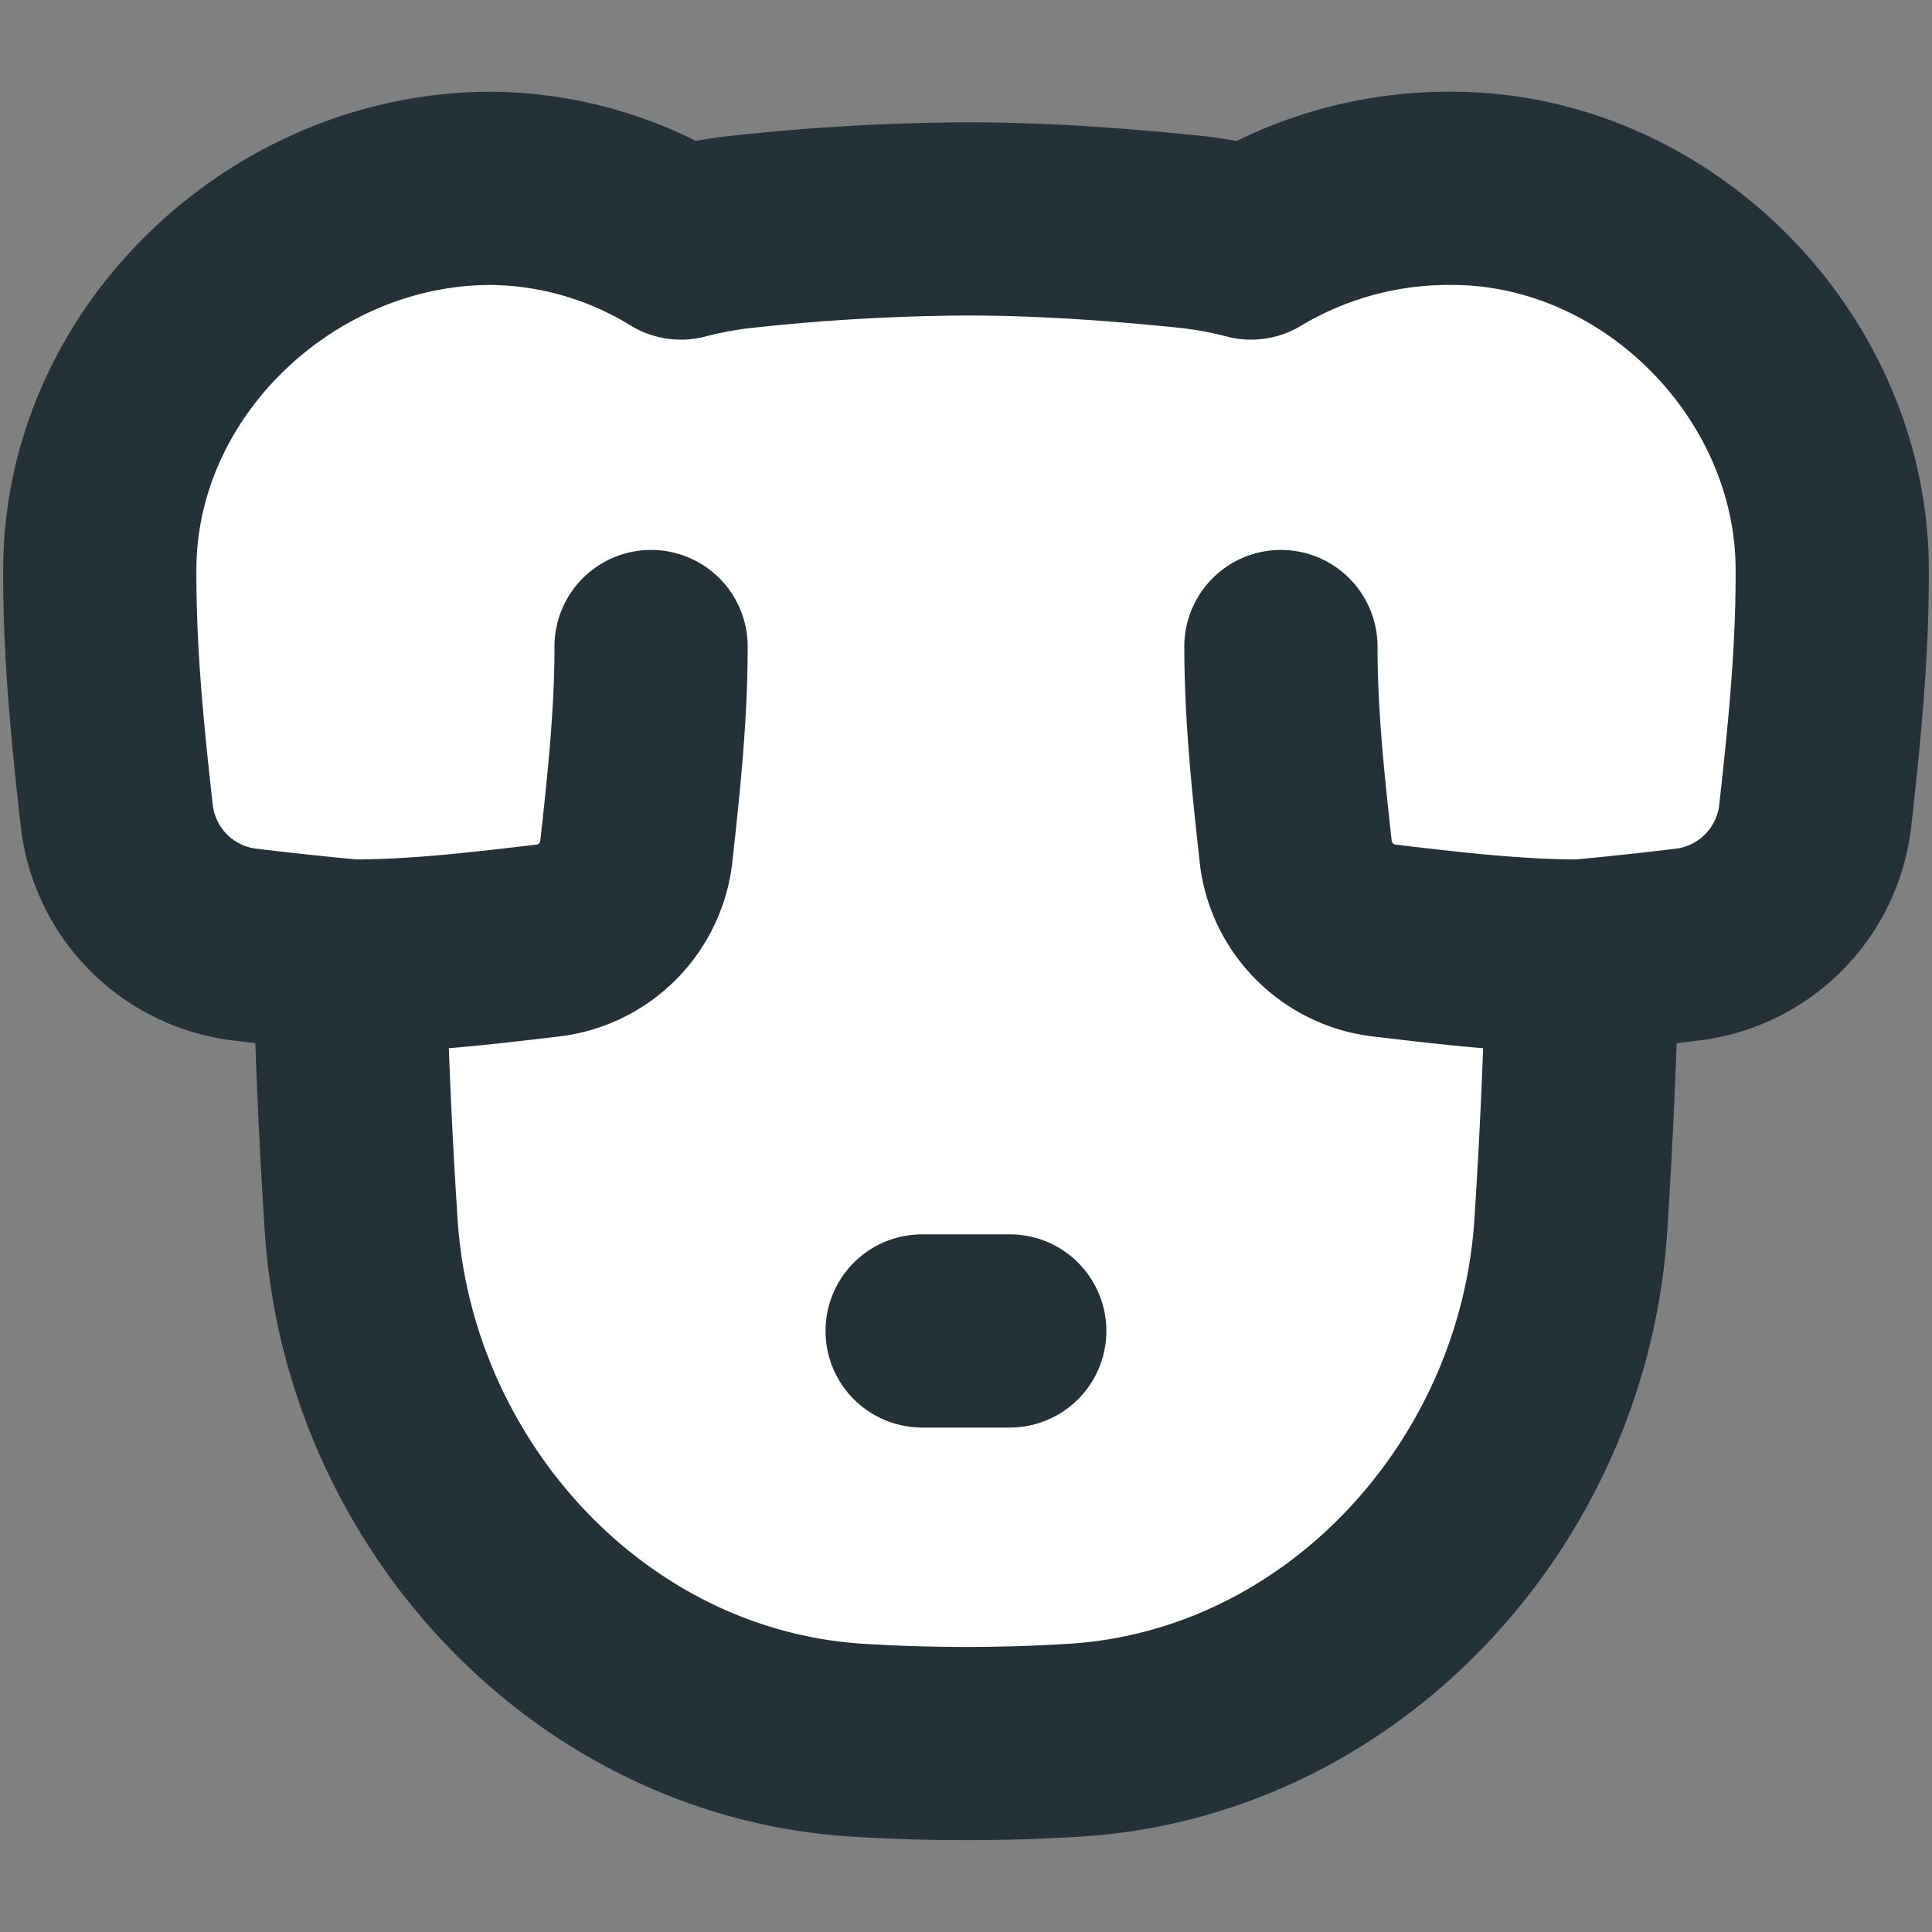 <svg width="20" height="20" fill="none" xmlns="http://www.w3.org/2000/svg"><rect width="100%" height="100%" fill="#808080" stroke="none"/><path d="M3.618 9.895a42.635 42.635 0 01-1.08-.116 1.517 1.517 0 01-1.329-1.332c-.09-.805-.176-1.637-.176-2.49v-.079C1.047 3.711 2.956 1.944 5.09 1.95a3.813 3.813 0 011.959.566c.21-.055.426-.095.647-.118A22.502 22.502 0 0110 2.266c.78 0 1.548.055 2.304.132.221.023.437.063.647.118a3.978 3.978 0 012.103-.566c2.1.013 3.9 1.828 3.913 3.928v.08c0 .852-.087 1.684-.176 2.489a1.517 1.517 0 01-1.328 1.332 39.34 39.34 0 01-1.081.116 65.42 65.42 0 01-.12 2.774c-.172 2.792-2.368 5.185-5.16 5.347a18.302 18.302 0 01-2.202 0c-2.794-.162-4.99-2.555-5.162-5.347a63.742 63.742 0 01-.12-2.774z" fill="#fff" stroke="#243138" stroke-width="2" stroke-linejoin="round"/><path d="M9.546 12.778a1 1 0 100 2v-2zm.907 2a1 1 0 100-2v2zm-.907 0h.907v-2h-.907v2zm-5.932-3.88a1 1 0 010-2v2zM5.74 6.693a1 1 0 112 0h-2zm-.067 3.043l.118.993-.118-.993zm-2.058-.838c.636 0 1.265-.075 1.94-.155l.236 1.986c-.653.077-1.4.169-2.176.169v-2zM7.74 6.693c0 .791-.085 1.555-.159 2.231l-1.988-.218c.076-.693.147-1.349.147-2.013h2zm-2.185 2.05a.043.043 0 00.026-.014.038.038 0 00.012-.023l1.988.218a2.046 2.046 0 01-1.79 1.805l-.236-1.986zm10.831 2.155a1 1 0 000-2v2zM14.26 6.693a1 1 0 10-2 0h2zm2.125 2.205c-.636 0-1.265-.075-1.94-.155l-.236 1.986c.653.077 1.4.169 2.176.169v-2zM12.26 6.693c0 .791.085 1.555.159 2.231l1.988-.218c-.076-.693-.147-1.349-.147-2.013h-2zm2.185 2.05a.043.043 0 01-.026-.014.038.038 0 01-.012-.023l-1.988.218c.103.945.85 1.693 1.79 1.805l.236-1.986z" fill="#243138"/></svg>